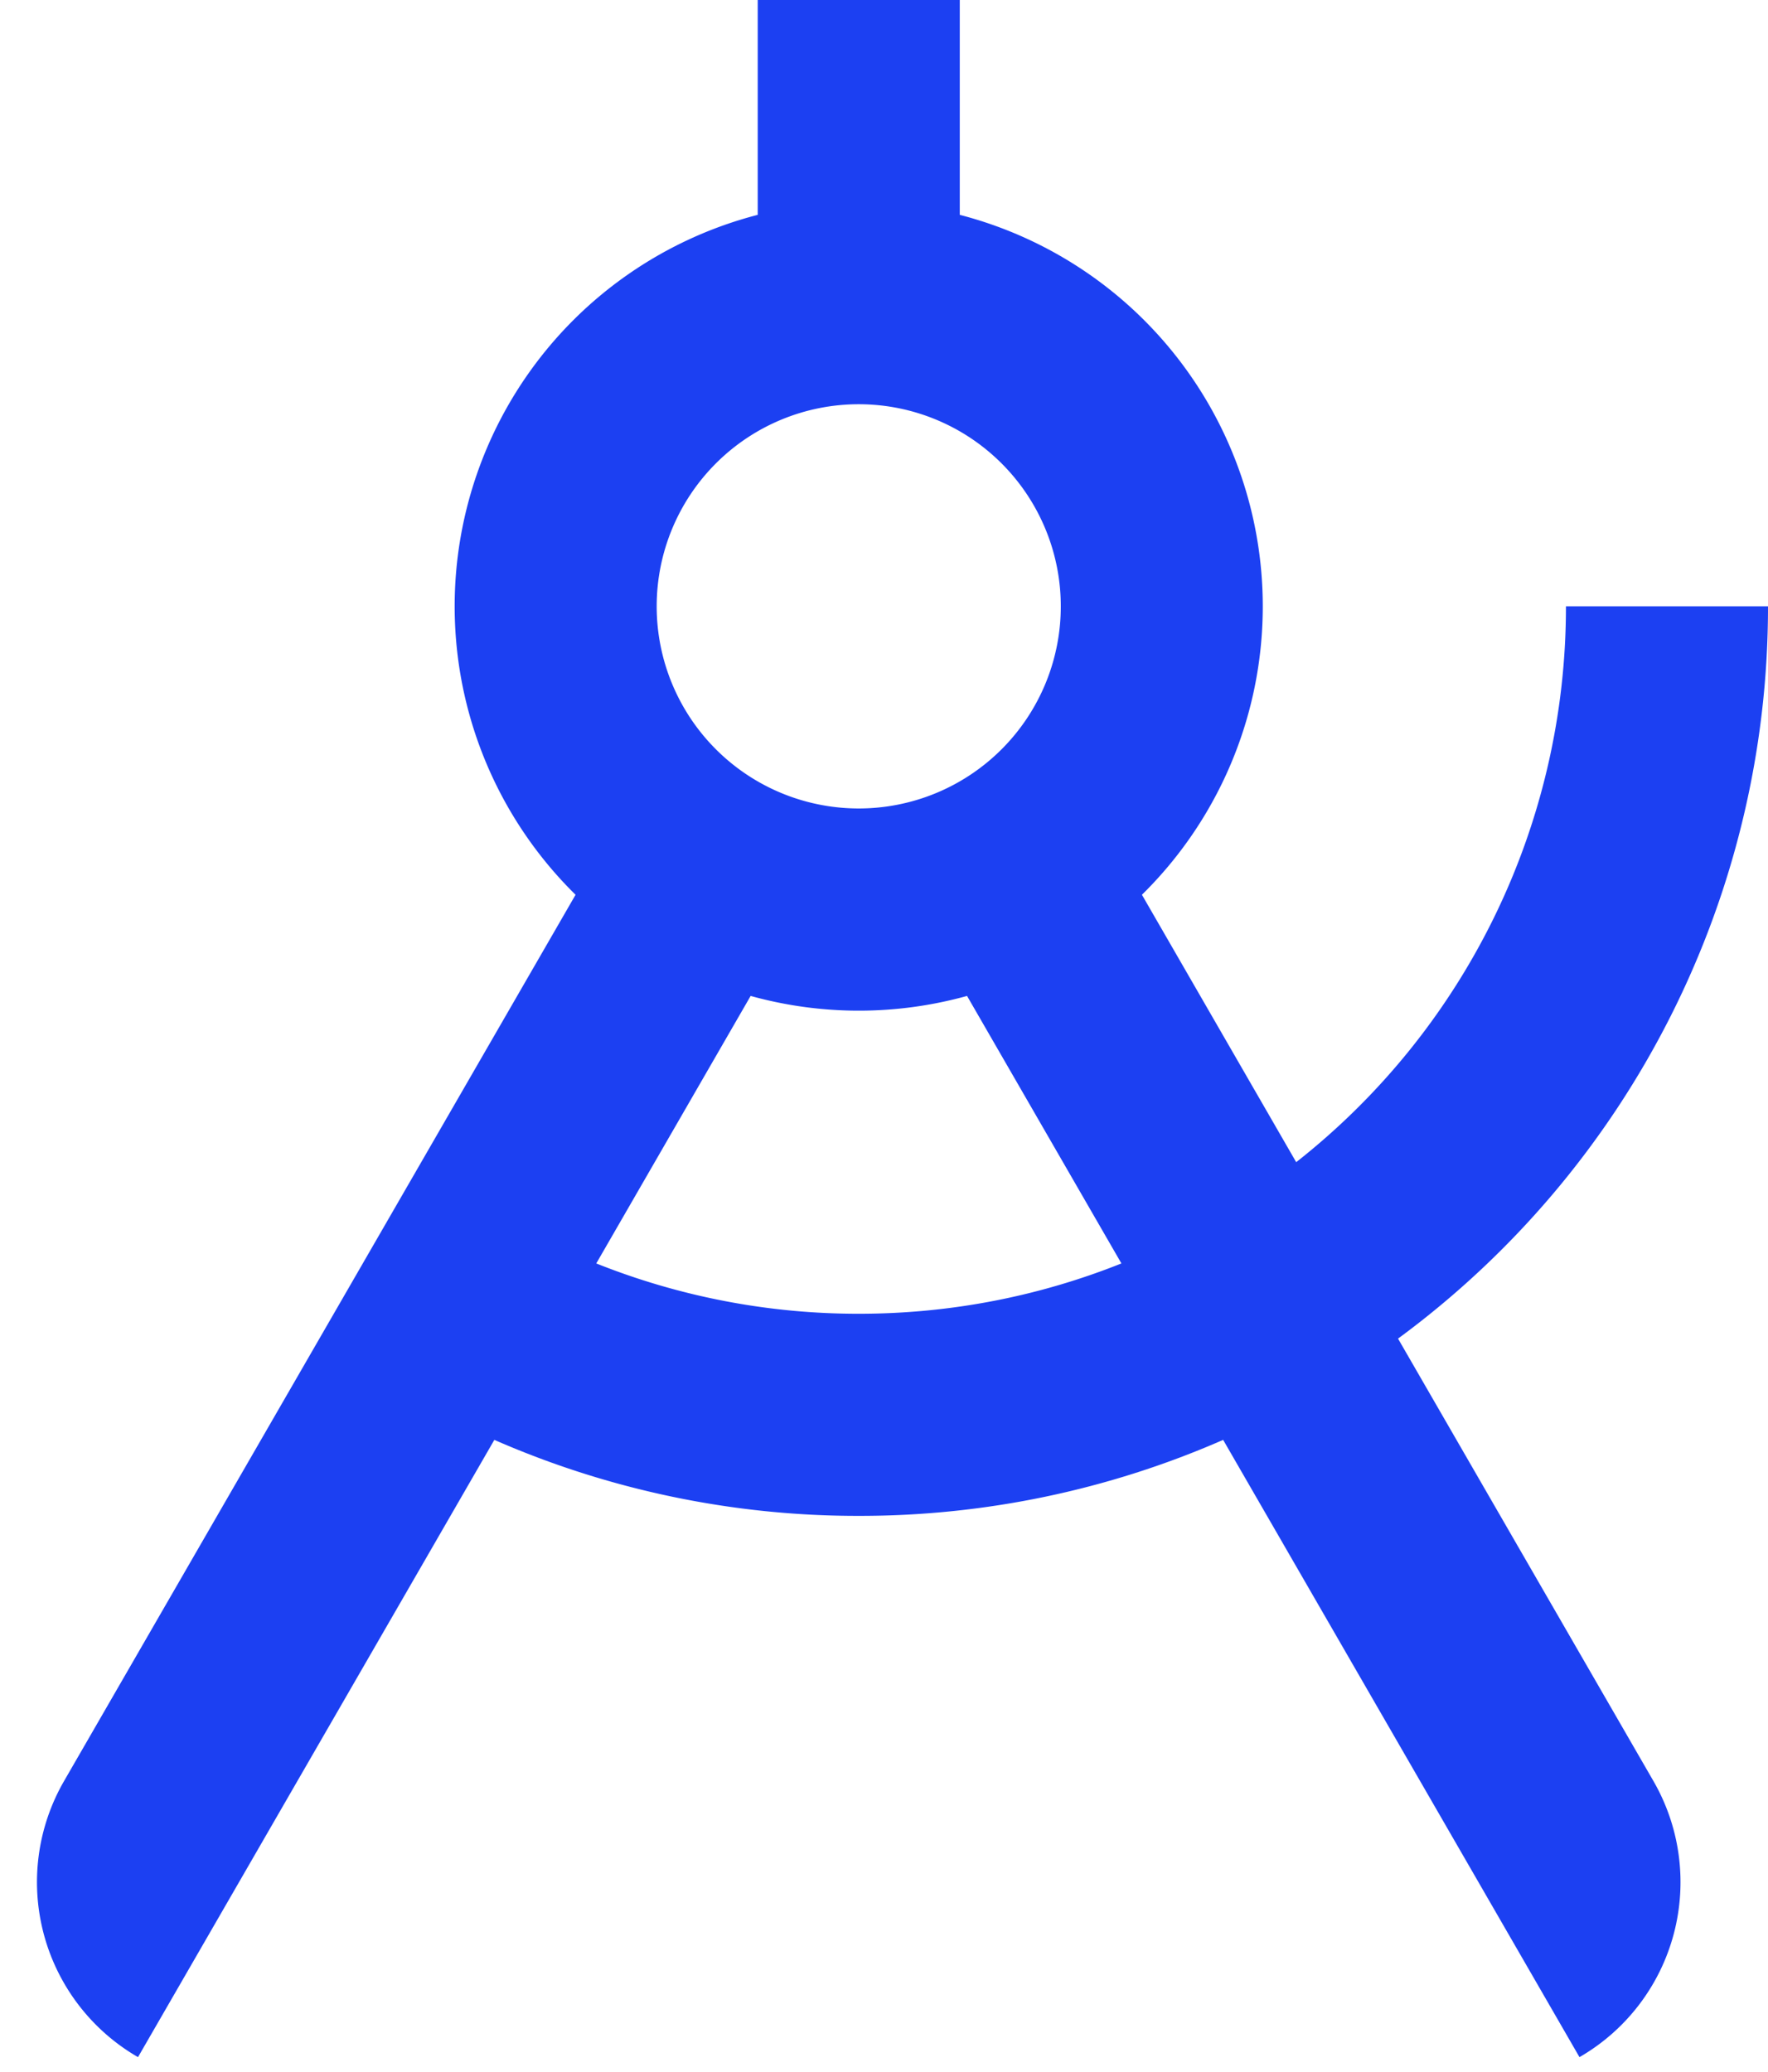 <svg width="35" height="41" fill="none" xmlns="http://www.w3.org/2000/svg"><g clip-path="url(#clip0_1752_2075)"><path d="M25.66 23A13.976 13.976 0 0031 12h4a17.975 17.975 0 01-7.324 14.492l5.056 8.756a4 4 0 01-1.464 5.464l-7.054-12.216A17.94 17.94 0 0117 30a17.94 17.94 0 01-7.214-1.504L2.732 40.712a4 4 0 01-1.464-5.464l10.126-17.54A8.003 8.003 0 0115 4.252V0h4v4.252a8.004 8.004 0 013.606 13.456L25.66 23zm-3.46 2.004l-3.056-5.294a8.007 8.007 0 01-4.284 0l-3.056 5.294a13.98 13.98 0 005.198.996c1.836 0 3.59-.354 5.198-.996zM17 16a4 4 0 100-8 4 4 0 000 8z" fill="#1C40F2"/></g><defs><clipPath id="clip0_1752_2075"><path fill="#fff" d="M0 0h35v41H0z"/></clipPath></defs></svg>